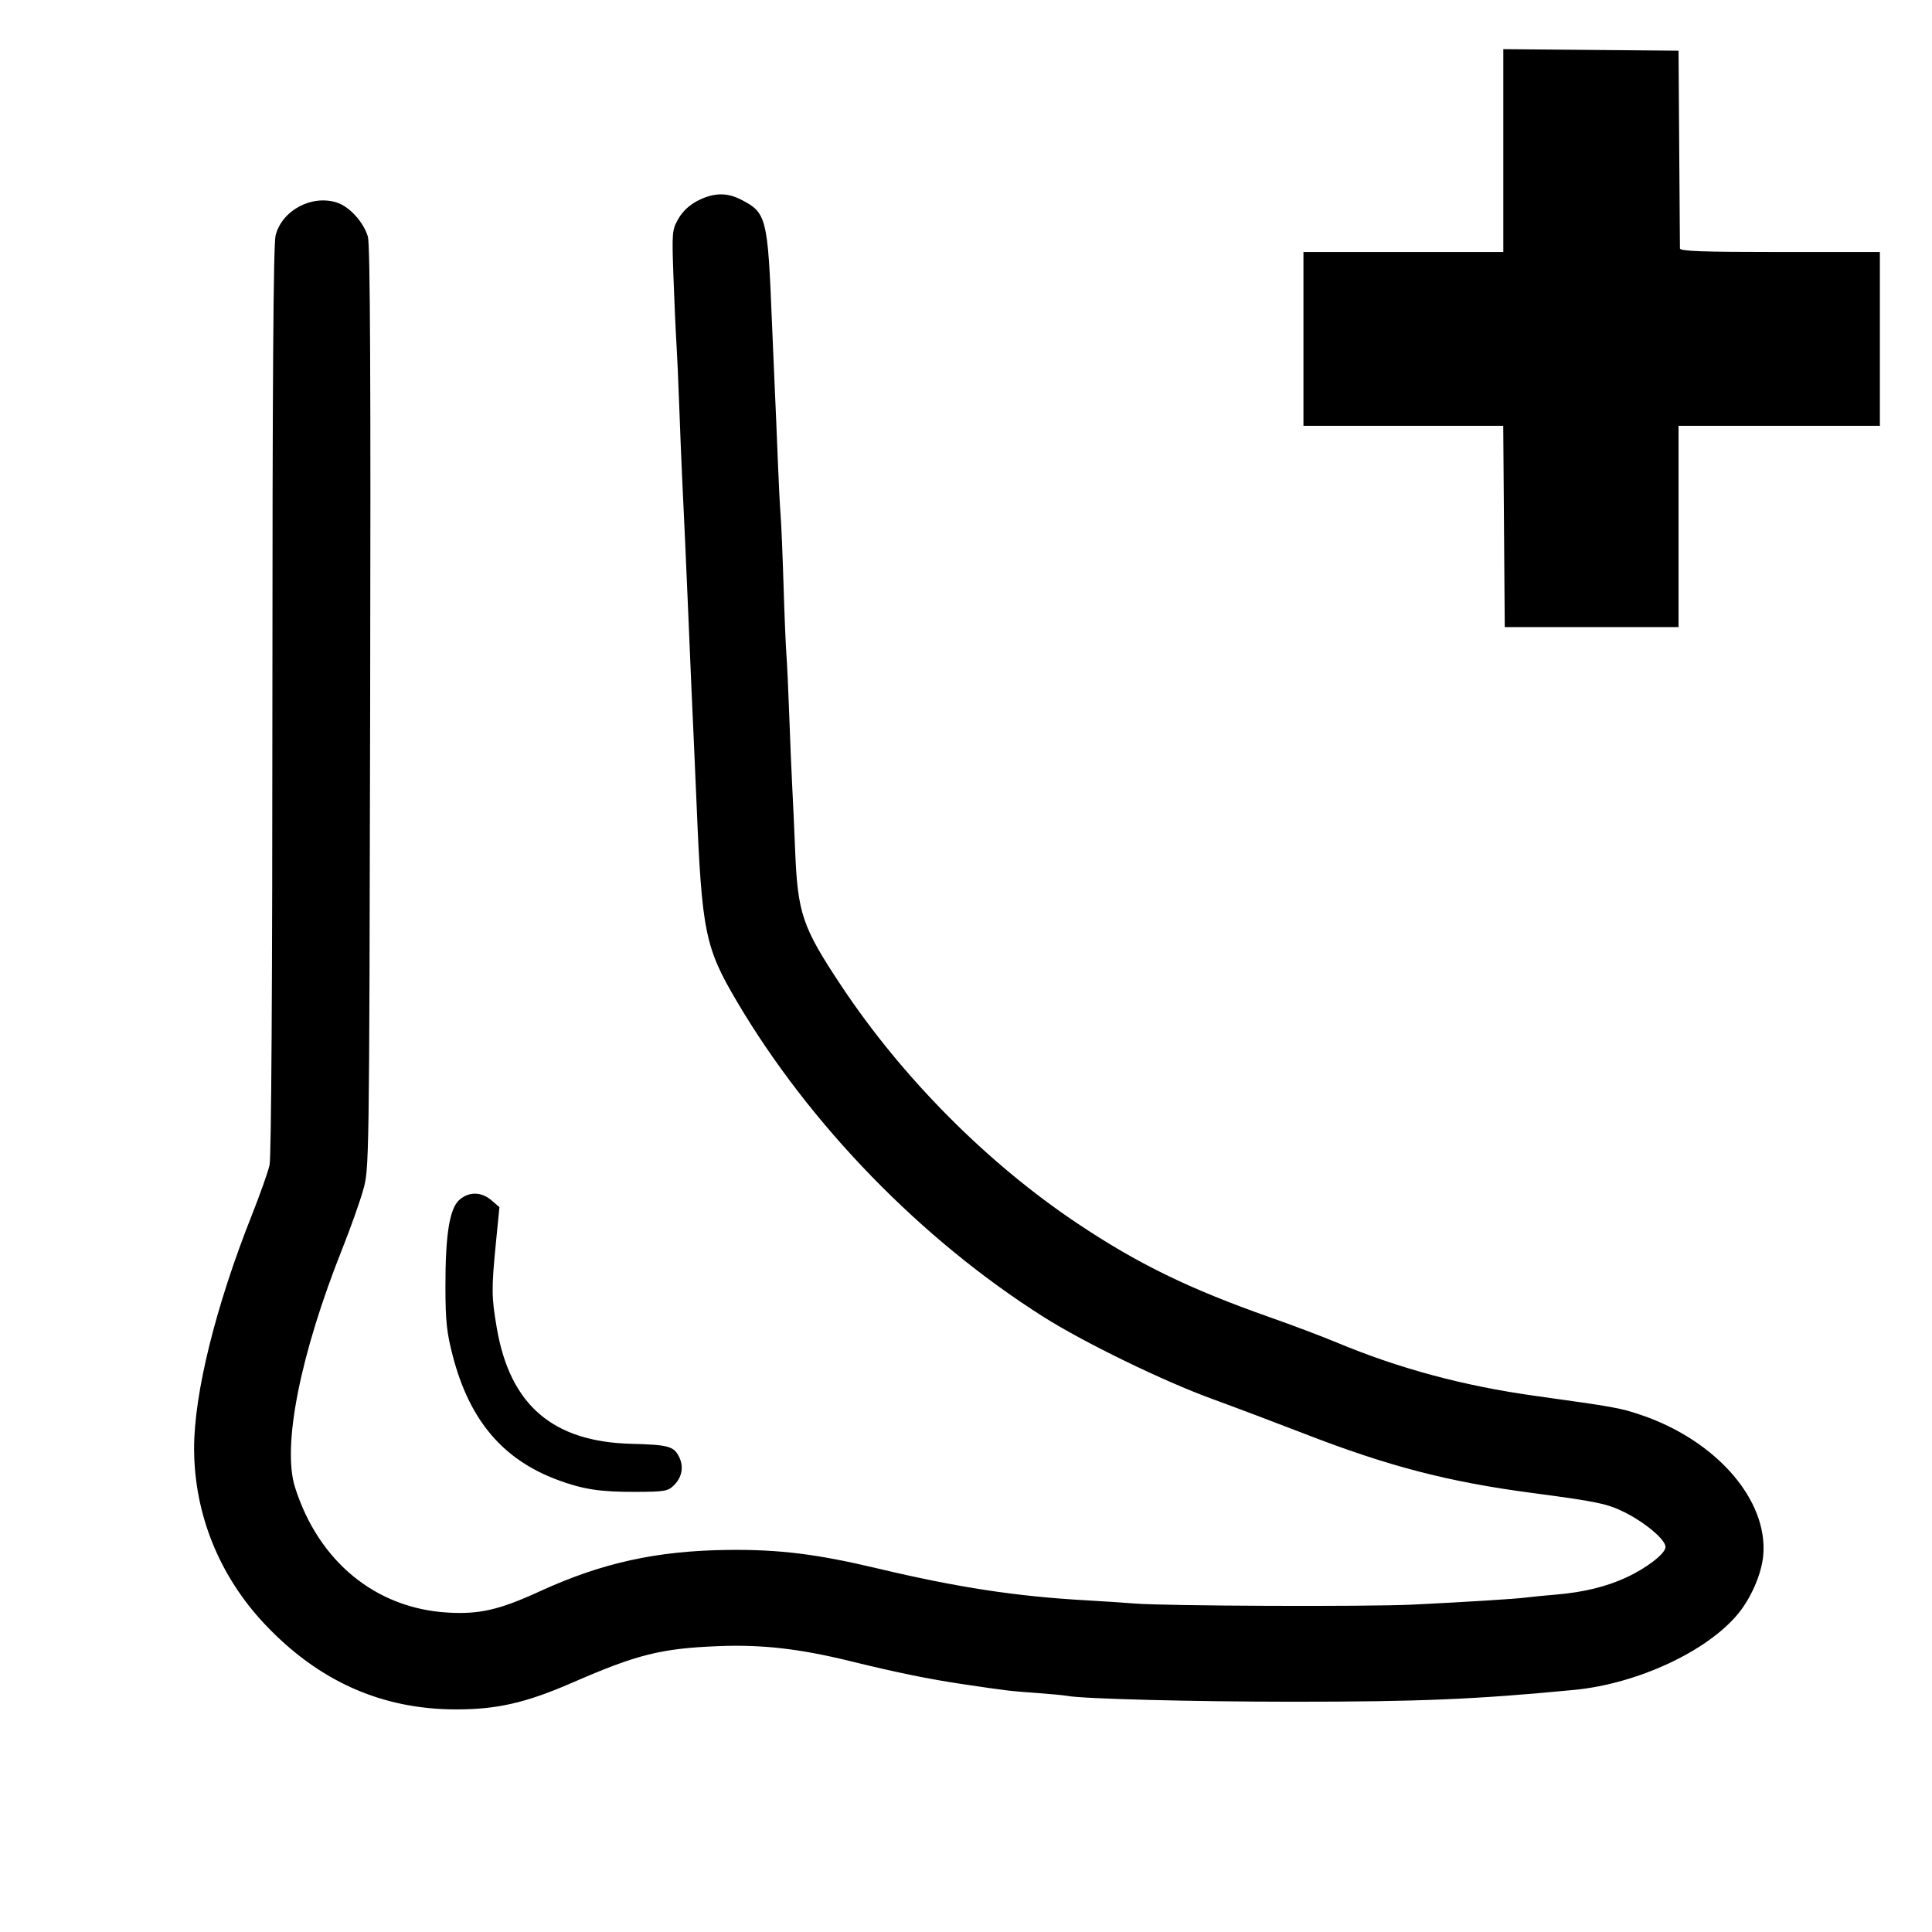 <?xml version="1.0" encoding="UTF-8"?>
<!--
Soliguide: Useful information for those who need it

SPDX-FileCopyrightText: © 2025 Solinum

SPDX-License-Identifier: AGPL-3.0-only

This program is free software: you can redistribute it and/or modify
it under the terms of the GNU Affero General Public License as published
by the Free Software Foundation, either version 3 of the License, or
(at your option) any later version.

This program is distributed in the hope that it will be useful,
but WITHOUT ANY WARRANTY; without even the implied warranty of
MERCHANTABILITY or FITNESS FOR A PARTICULAR PURPOSE.  See the
GNU Affero General Public License for more details.

You should have received a copy of the GNU Affero General Public License
along with this program.  If not, see <https://www.gnu.org/licenses/>.
-->
<svg version="1.1" width="667" height="667" xmlns="http://www.w3.org/2000/svg"><path d="M519.000 51.985 L 519.000 87.000 484.500 87.000 L 450.000 87.000 450.000 117.000 L 450.000 147.000 484.487 147.000 L 518.974 147.000 519.237 181.750 L 519.500 216.500 549.500 216.500 L 579.500 216.500 579.500 181.749 L 579.500 146.999 614.250 146.999 L 649.000 147.000 649.000 117.000 L 649.000 87.000 614.500 87.000 C 587.579 87.000,579.995 86.725,579.976 85.750 C 579.963 85.063,579.850 69.425,579.726 51.000 L 579.500 17.500 549.250 17.235 L 519.000 16.971 519.000 51.985 M240.966 69.250 C 238.070 70.712,235.706 72.901,234.217 75.500 C 232.014 79.346,231.949 80.114,232.500 95.500 C 232.816 104.300,233.268 114.425,233.505 118.000 C 233.742 121.575,234.186 131.475,234.491 140.000 C 234.797 148.525,235.253 159.775,235.505 165.000 C 236.208 179.580,236.919 195.280,237.473 208.500 C 238.484 232.605,239.054 245.705,239.494 255.000 C 239.742 260.225,240.187 270.350,240.482 277.500 C 242.315 321.820,243.402 327.129,254.486 345.886 C 279.585 388.362,318.070 427.939,360.213 454.615 C 374.286 463.523,401.608 476.813,418.500 482.966 C 426.200 485.772,440.600 491.207,450.500 495.046 C 479.344 506.229,500.072 511.612,529.000 515.431 C 551.231 518.366,554.974 519.147,560.821 522.068 C 568.053 525.682,575.000 531.563,575.000 534.072 C 575.000 536.320,568.680 541.239,561.500 544.580 C 554.668 547.758,546.698 549.711,537.353 550.498 C 533.034 550.862,528.375 551.318,527.000 551.511 C 523.687 551.978,506.782 553.038,487.834 553.968 C 472.007 554.745,402.129 554.462,391.500 553.579 C 388.200 553.304,380.775 552.816,375.000 552.492 C 350.802 551.138,330.526 548.038,302.891 541.465 C 282.121 536.525,269.028 534.901,251.500 535.091 C 226.846 535.357,207.890 539.515,186.382 549.373 C 172.353 555.804,165.532 557.375,154.500 556.718 C 129.662 555.237,109.974 539.073,101.860 513.500 C 97.347 499.276,103.620 467.639,118.218 431.000 C 120.957 424.125,124.160 415.125,125.335 411.000 C 127.470 403.505,127.472 403.403,127.792 244.500 C 128.021 130.811,127.799 84.427,127.011 81.733 C 125.548 76.729,120.731 71.396,116.375 69.959 C 107.687 67.091,97.384 72.575,95.146 81.258 C 94.378 84.238,94.050 131.974,94.043 241.693 C 94.038 338.948,93.668 399.519,93.064 402.214 C 92.530 404.596,89.774 412.384,86.938 419.522 C 74.465 450.916,67.003 481.055,67.012 500.000 C 67.022 522.579,75.642 544.020,91.438 560.756 C 110.022 580.447,131.835 590.154,157.500 590.154 C 171.670 590.154,181.672 587.850,197.566 580.926 C 219.981 571.160,228.164 569.113,248.000 568.308 C 262.952 567.701,276.036 569.187,293.500 573.476 C 309.606 577.432,320.758 579.712,332.500 581.450 C 347.975 583.741,348.525 583.807,358.000 584.488 C 362.675 584.824,367.400 585.275,368.500 585.489 C 373.725 586.507,412.234 587.500,446.500 587.500 C 490.087 587.500,509.563 586.680,543.500 583.415 C 565.186 581.329,589.254 570.174,599.967 557.243 C 604.557 551.703,608.153 543.401,608.733 537.007 C 610.467 517.883,592.495 497.249,566.451 488.463 C 559.300 486.051,557.548 485.736,530.000 481.909 C 505.396 478.491,482.999 472.468,461.500 463.489 C 456.550 461.421,446.200 457.513,438.500 454.803 C 410.604 444.985,392.899 436.360,372.020 422.415 C 340.929 401.650,311.617 372.175,290.556 340.500 C 276.977 320.078,275.393 315.440,274.508 293.500 C 274.198 285.800,273.746 275.900,273.505 271.500 C 273.264 267.100,272.811 256.300,272.499 247.500 C 272.186 238.700,271.737 229.025,271.500 226.000 C 271.262 222.975,270.816 212.175,270.508 202.000 C 270.199 191.825,269.746 181.025,269.500 178.000 C 269.254 174.975,268.801 165.975,268.494 158.000 C 268.186 150.025,267.739 139.450,267.502 134.500 C 267.264 129.550,266.819 119.200,266.512 111.500 C 265.056 74.974,264.666 73.424,255.790 68.894 C 250.894 66.395,246.409 66.503,240.966 69.250 M158.579 414.250 C 155.180 417.269,153.743 426.327,153.780 444.500 C 153.804 456.145,154.230 460.116,156.310 468.105 C 162.091 490.305,173.538 503.857,192.466 510.911 C 201.247 514.182,207.228 515.099,219.474 515.051 C 229.496 515.011,230.642 514.812,232.695 512.753 C 235.518 509.922,236.137 506.280,234.382 502.821 C 232.600 499.310,230.597 498.776,218.029 498.462 C 190.887 497.783,176.125 485.132,171.537 458.619 C 169.675 447.858,169.642 444.967,171.202 429.129 L 172.421 416.759 169.655 414.379 C 166.174 411.386,161.860 411.335,158.579 414.250 " stroke="none" fill="black" fill-rule="evenodd"/></svg>